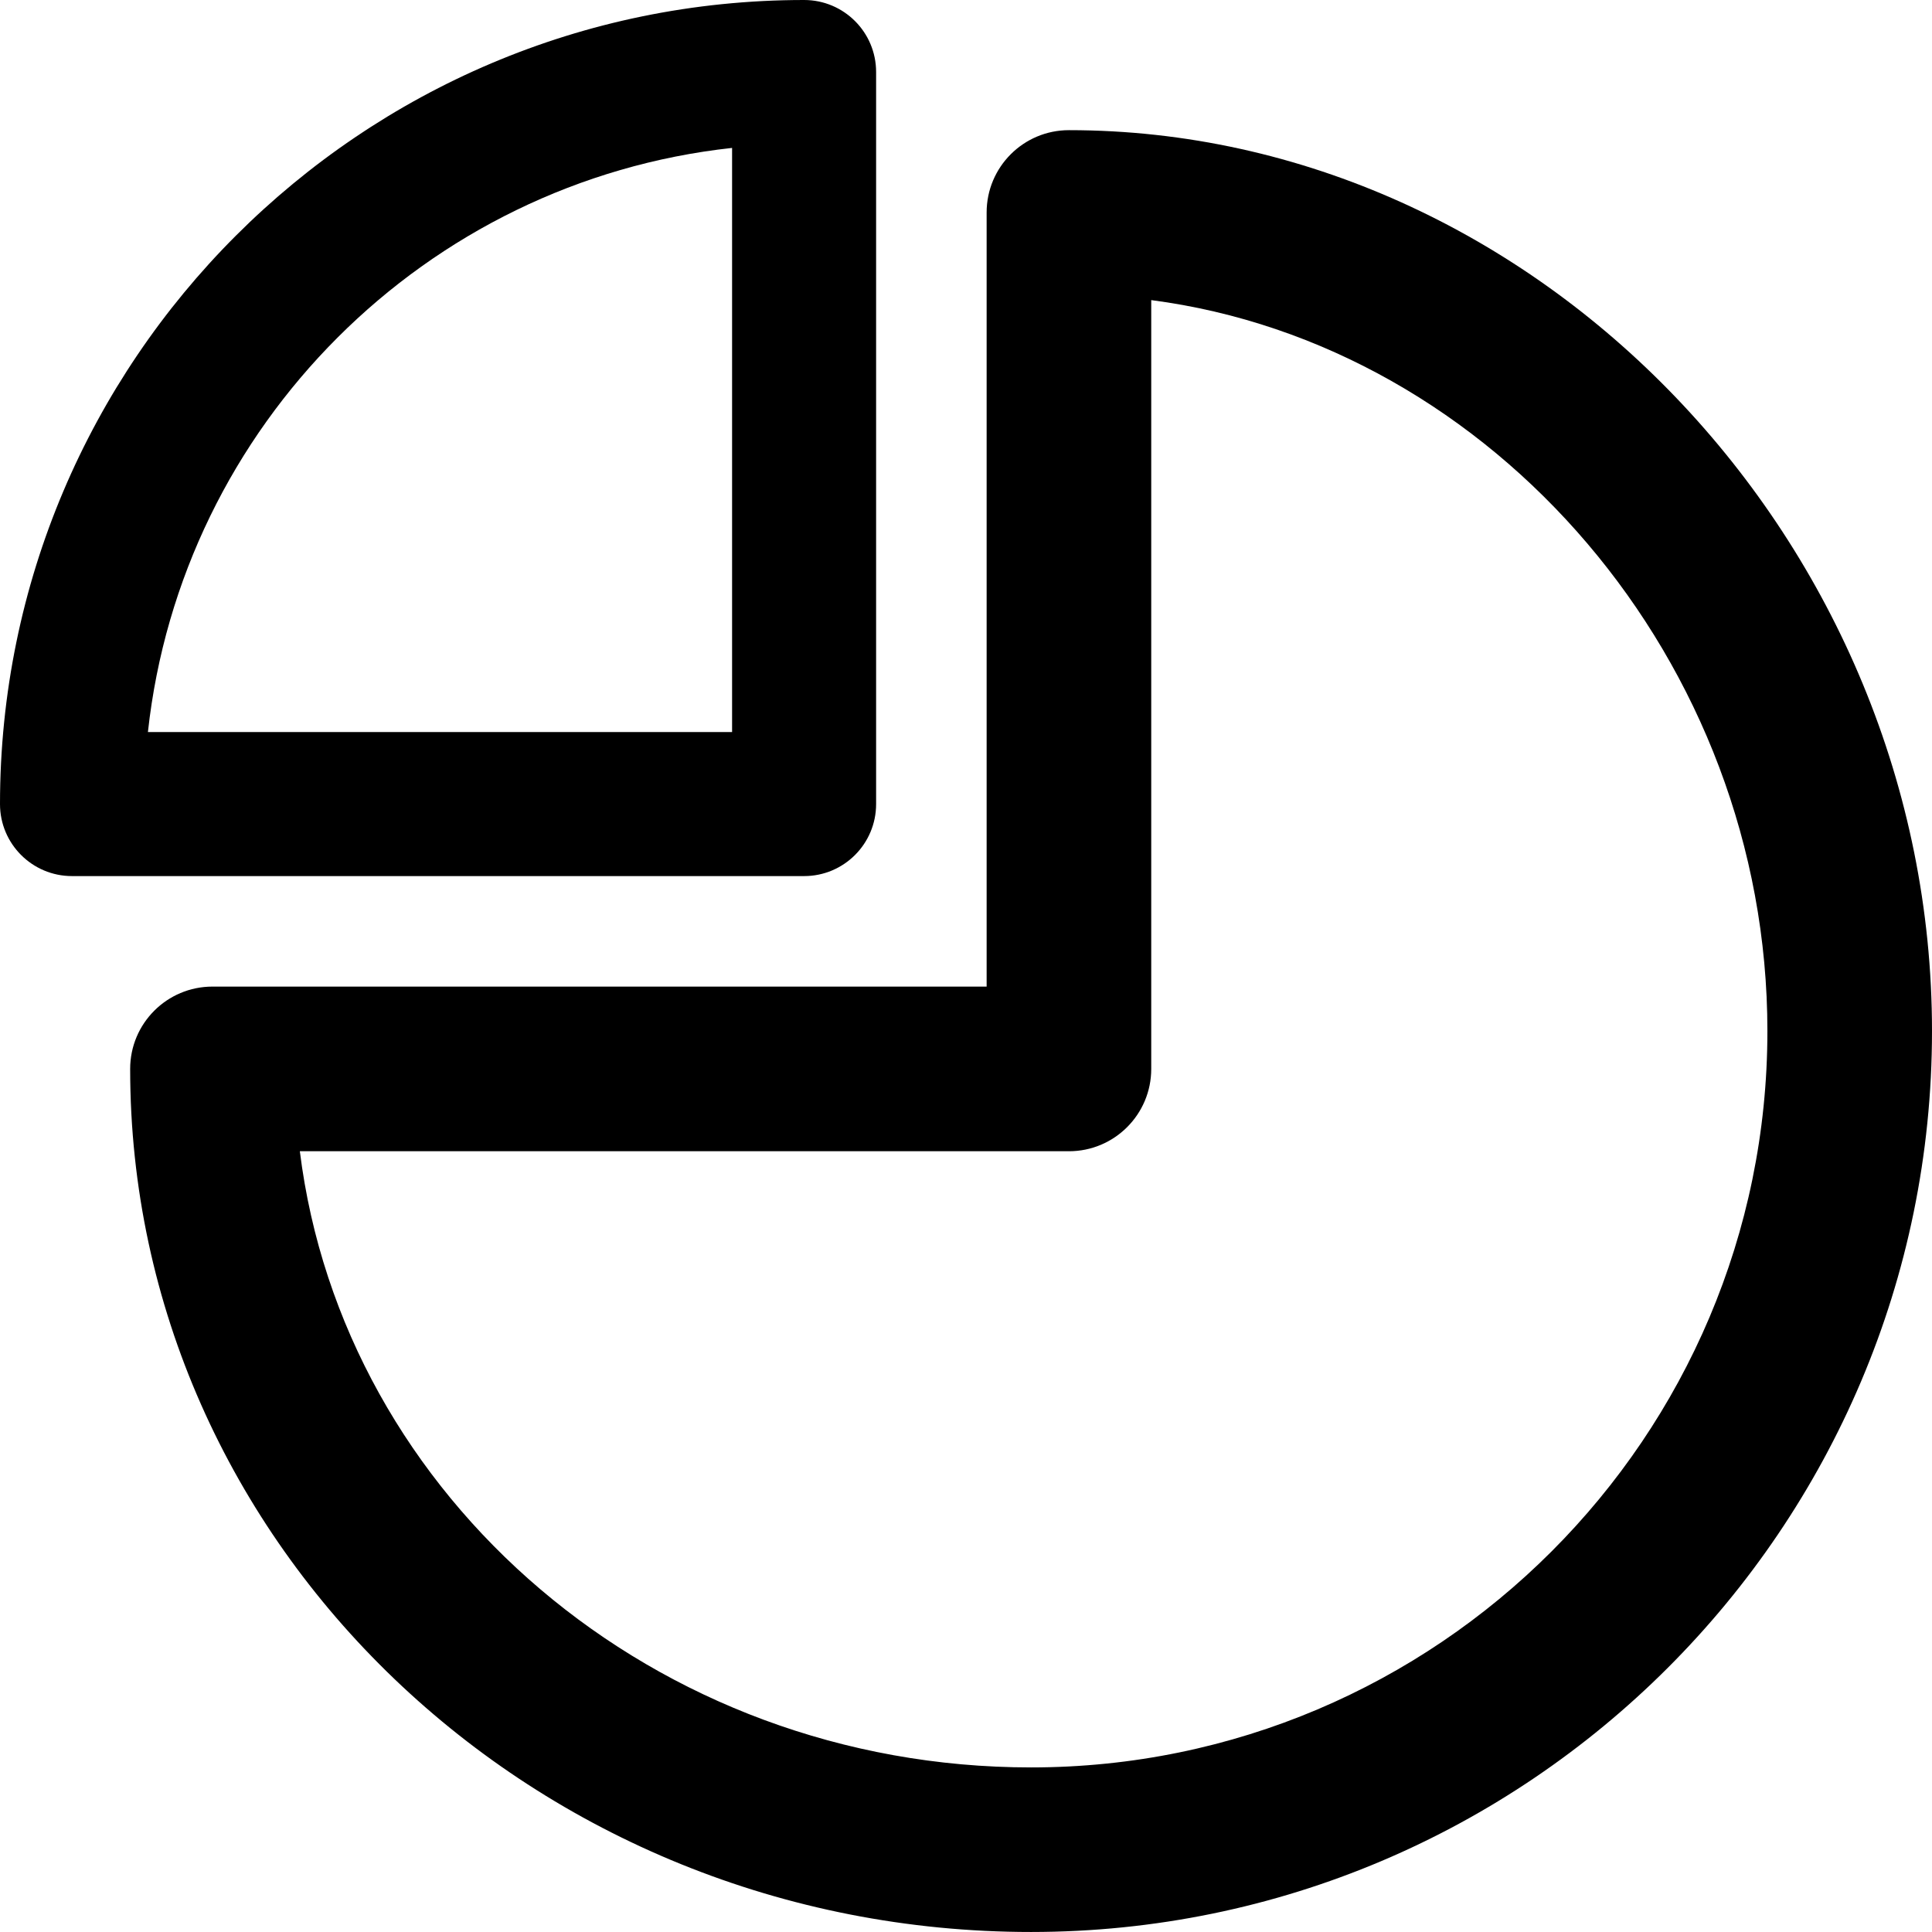 <?xml version="1.0" encoding="utf-8"?>
<!-- Generator: Adobe Illustrator 16.0.3, SVG Export Plug-In . SVG Version: 6.00 Build 0)  -->
<!DOCTYPE svg PUBLIC "-//W3C//DTD SVG 1.1//EN" "http://www.w3.org/Graphics/SVG/1.1/DTD/svg11.dtd">
<svg version="1.1" id="Layer_1" xmlns="http://www.w3.org/2000/svg" xmlns:xlink="http://www.w3.org/1999/xlink" x="0px" y="0px"
	 width="93.9px" height="93.9px" viewBox="0 0 93.9 93.9" enable-background="new 0 0 93.9 93.9" xml:space="preserve">
<g>
	<path d="M42.581,39.08V3.5c0-1.934-1.566-3.5-3.5-3.5C17.531,0,0,17.531,0,39.08c0,1.933,1.567,3.5,3.5,3.5h35.581
		C41.014,42.58,42.581,41.013,42.581,39.08z M35.581,35.58H7.189C8.813,20.681,20.681,8.813,35.581,7.189V35.58z"/>
	<path d="M51.953,6.326c-2.209,0-4,1.791-4,4v37.625H10.326c-2.209,0-4,1.791-4,4c0,23.131,19.644,41.948,43.787,41.948
		S93.9,74.256,93.9,50.112C93.9,26.378,74.69,6.326,51.953,6.326z M50.113,85.901c-18.307,0-33.447-13.106-35.54-29.948h37.38
		c2.209,0,4-1.791,4-4V14.586C72.553,16.747,85.9,32.138,85.9,50.112C85.9,69.846,69.847,85.901,50.113,85.901z"/>
</g>
</svg>
